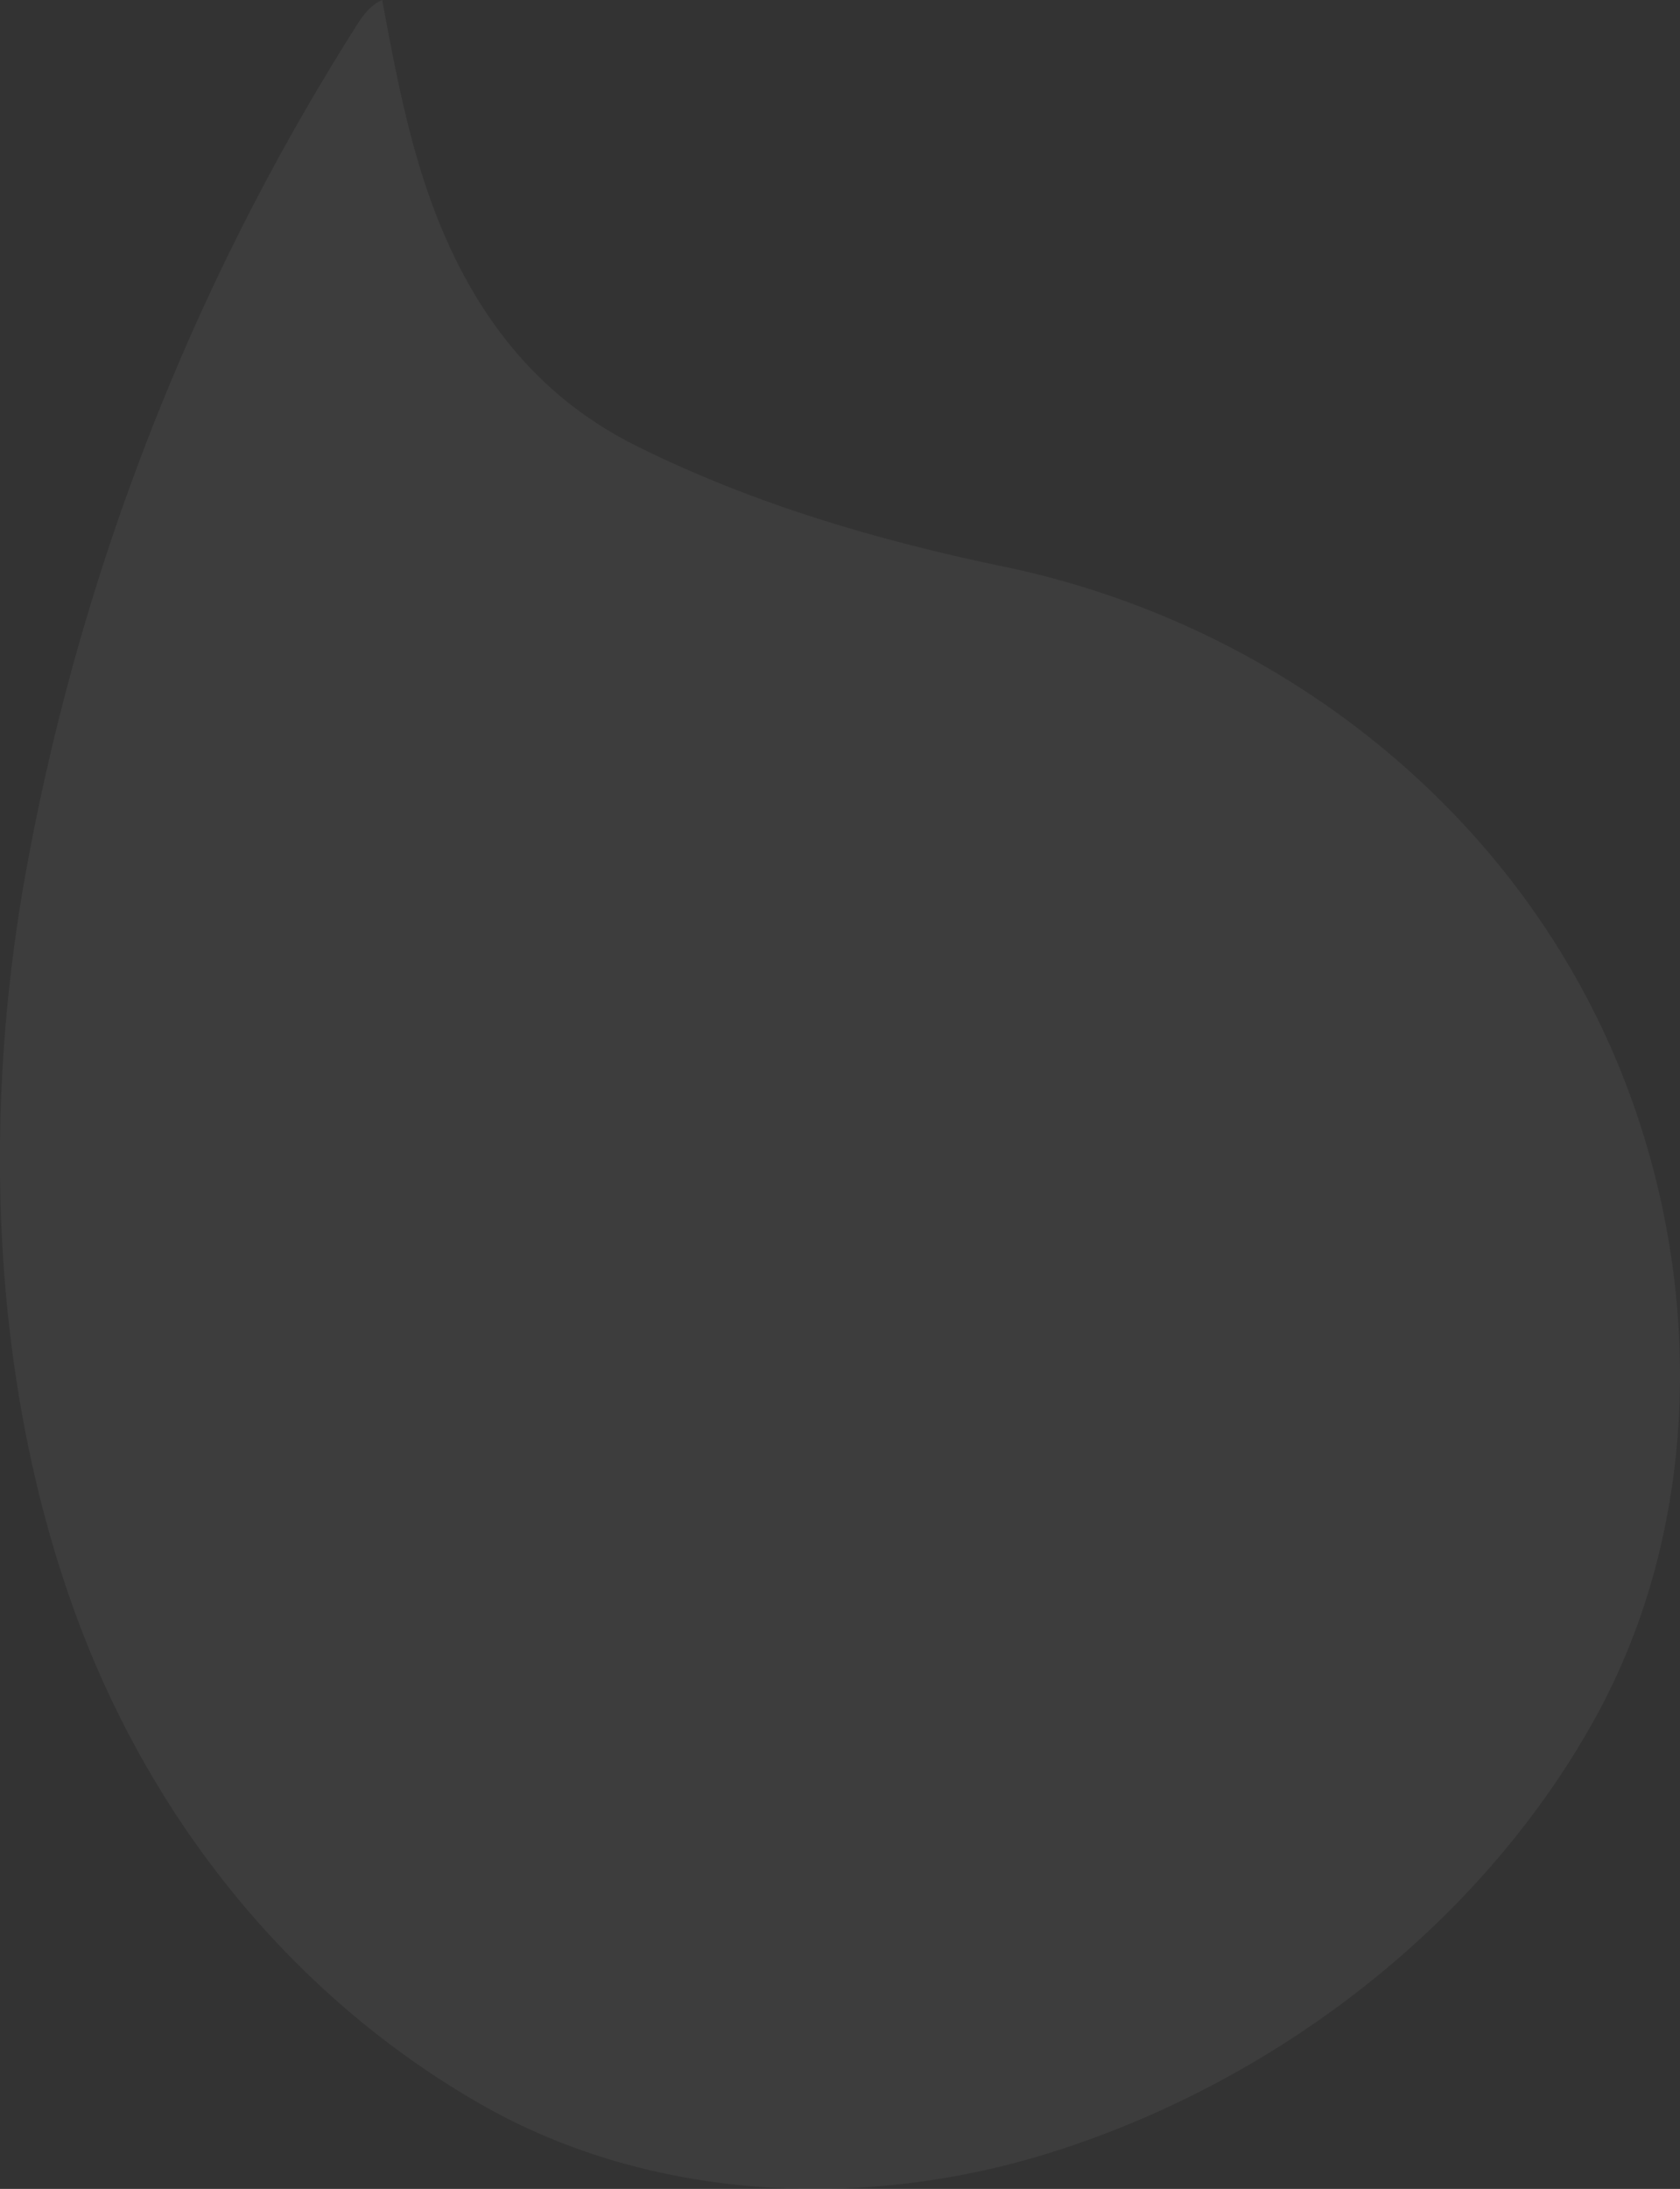 <svg xmlns="http://www.w3.org/2000/svg" viewBox="0 0 441.07 574.43"><rect x="0" y="0" width="441.07" height="574.43" fill="#333333" stroke="none"/><defs><style>.cls-1{fill:#fff;opacity:0.05;}</style></defs><g id="Layer_2" data-name="Layer 2"><g id="Layer_10" data-name="Layer 10"><path class="cls-1" d="M100.34,0c4.37,23.29,8.63,46.47,19.32,68.13s26,38.28,47.65,49c30.54,15.18,63.14,24.67,96.26,31.57,71.22,14.83,133.38,63,161.36,130.9,22.51,54.65,22.47,119.92-6.41,171.79-30,53.92-83.63,94.82-142.14,113.34C227.81,580.13,171.53,578,126.64,552.44,76.15,523.68,39,476.79,19.37,422.32c-21.92-60.87-24-130.66-12.51-193.86A620.36,620.36,0,0,1,92.57,8.35C94.63,5.09,96.55,1.68,100.34,0Z"/></g></g></svg>